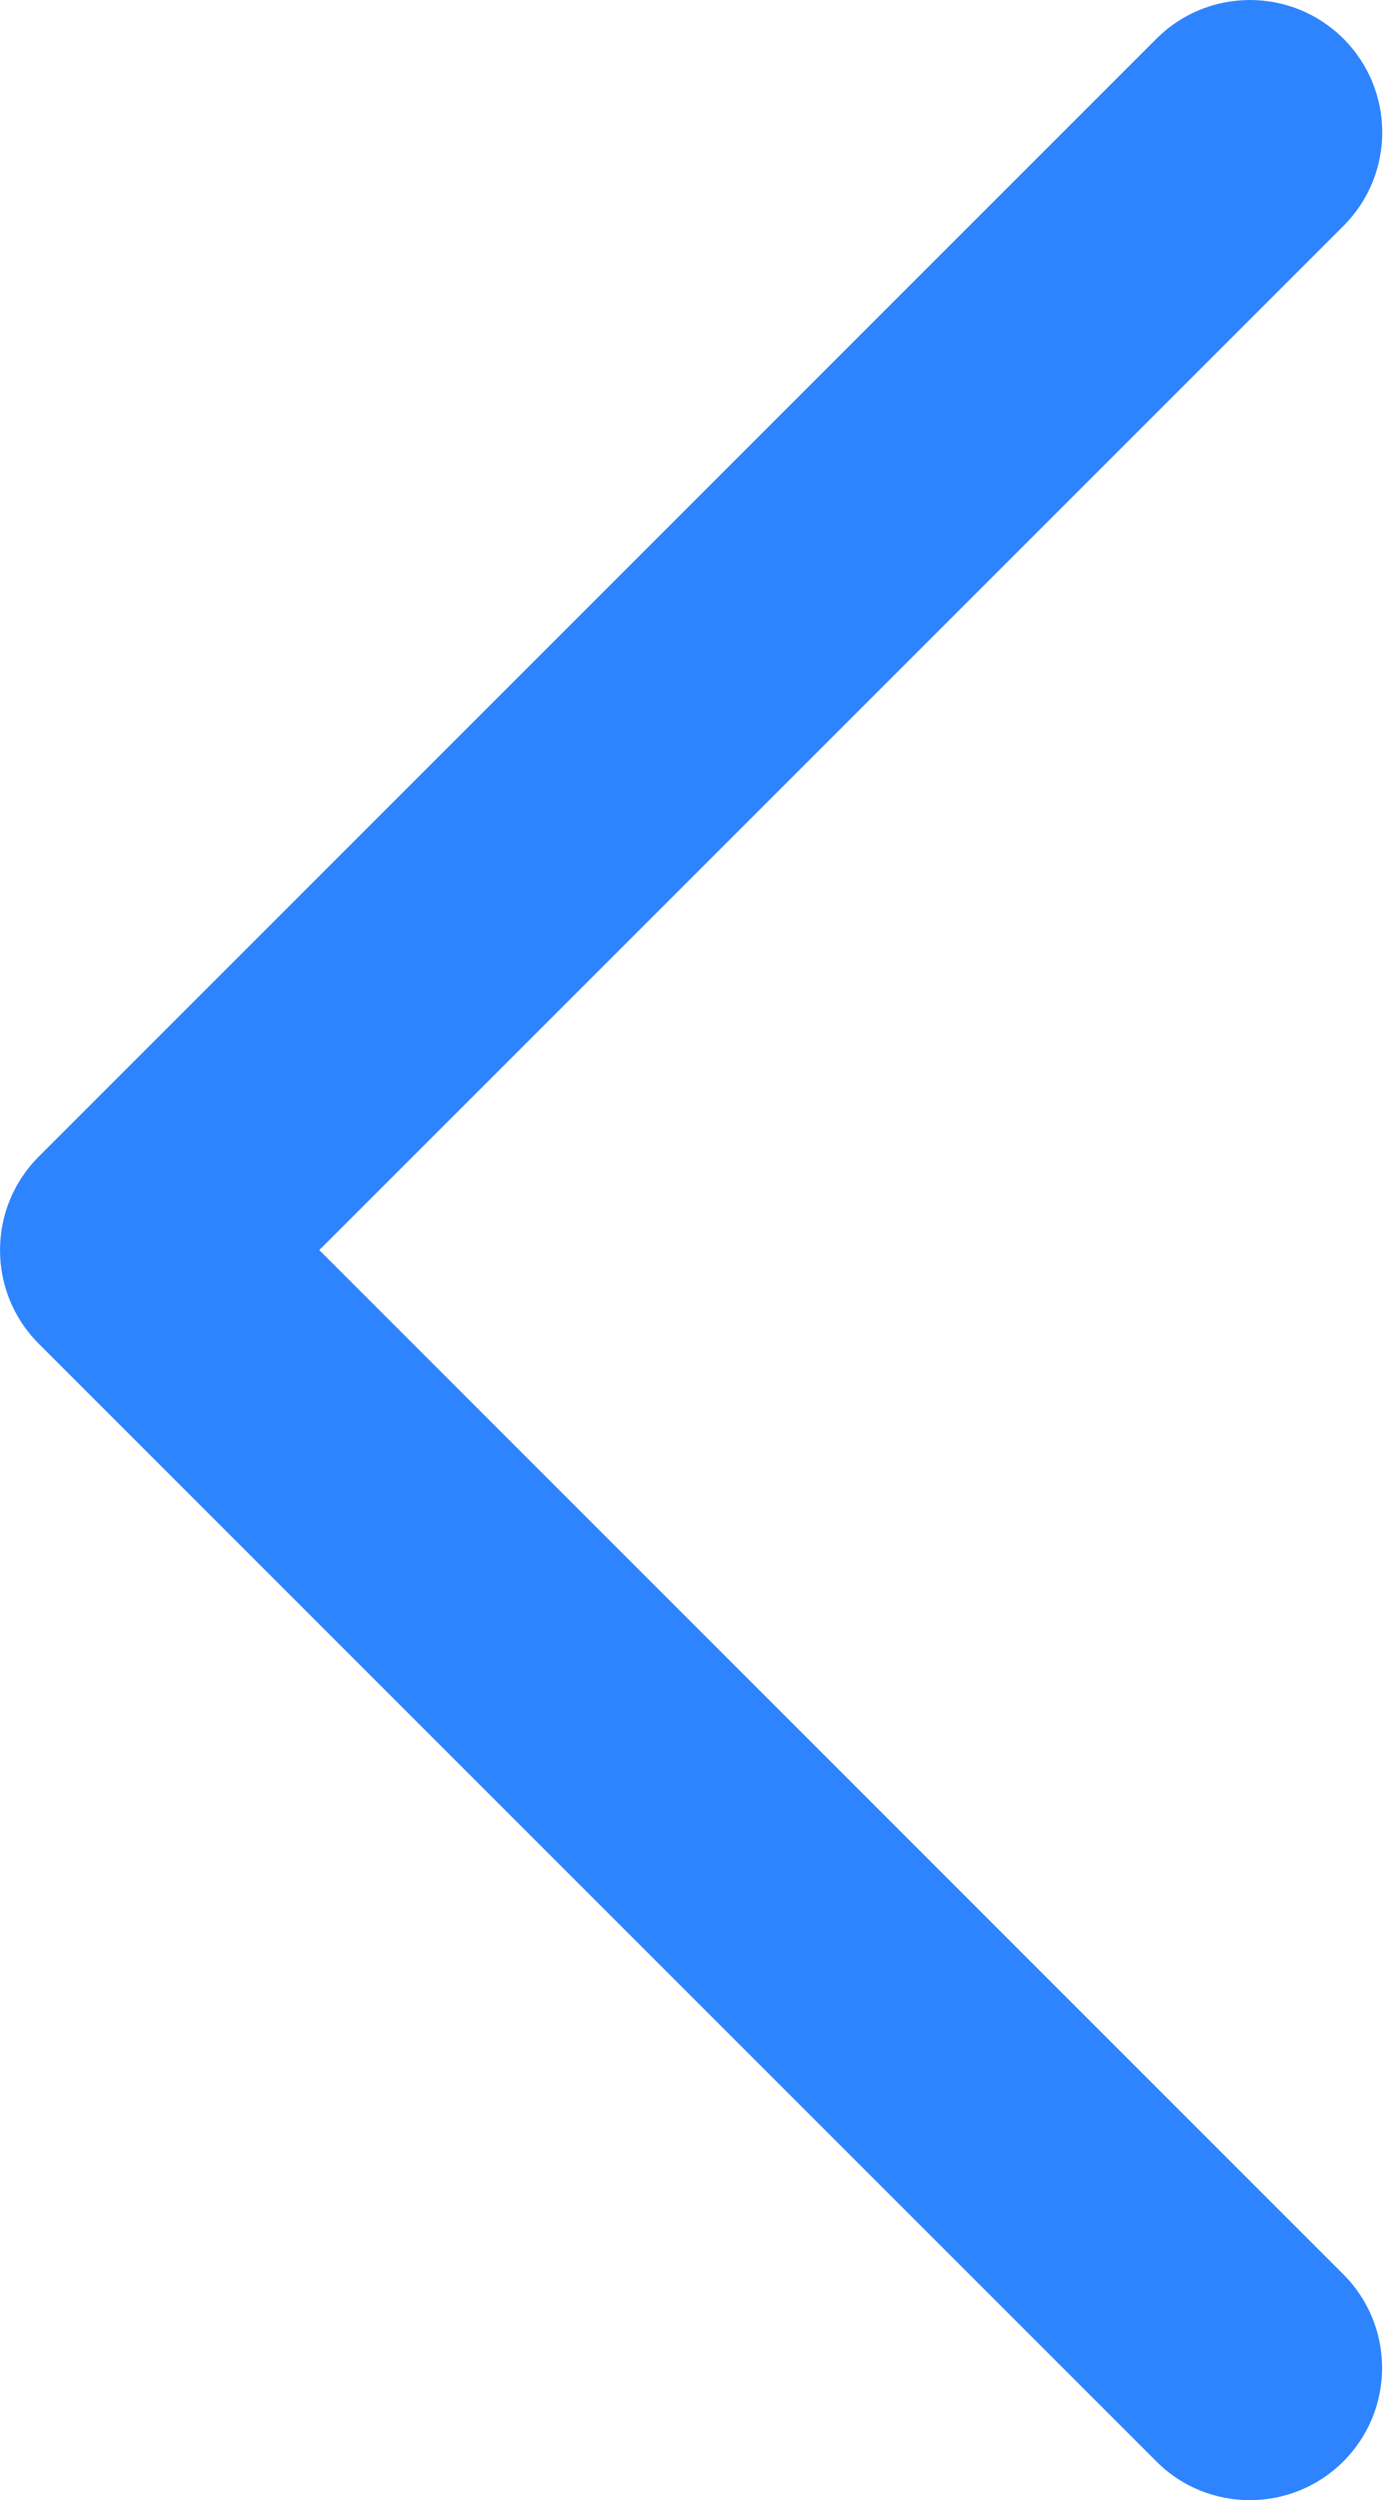 <svg width="28" height="50" viewBox="0 0 28 50" fill="none" xmlns="http://www.w3.org/2000/svg">
<path d="M6.386 25L26.87 4.517C27.903 3.484 27.903 1.808 26.87 0.775C25.837 -0.258 24.161 -0.258 23.128 0.775L0.775 23.131C-0.258 24.164 -0.258 25.84 0.775 26.873L23.128 49.226C23.643 49.744 24.322 50 24.997 50C25.673 50 26.352 49.741 26.867 49.226C27.9 48.193 27.9 46.517 26.867 45.484L6.386 25Z" fill="#2E84FF"/>
</svg>
